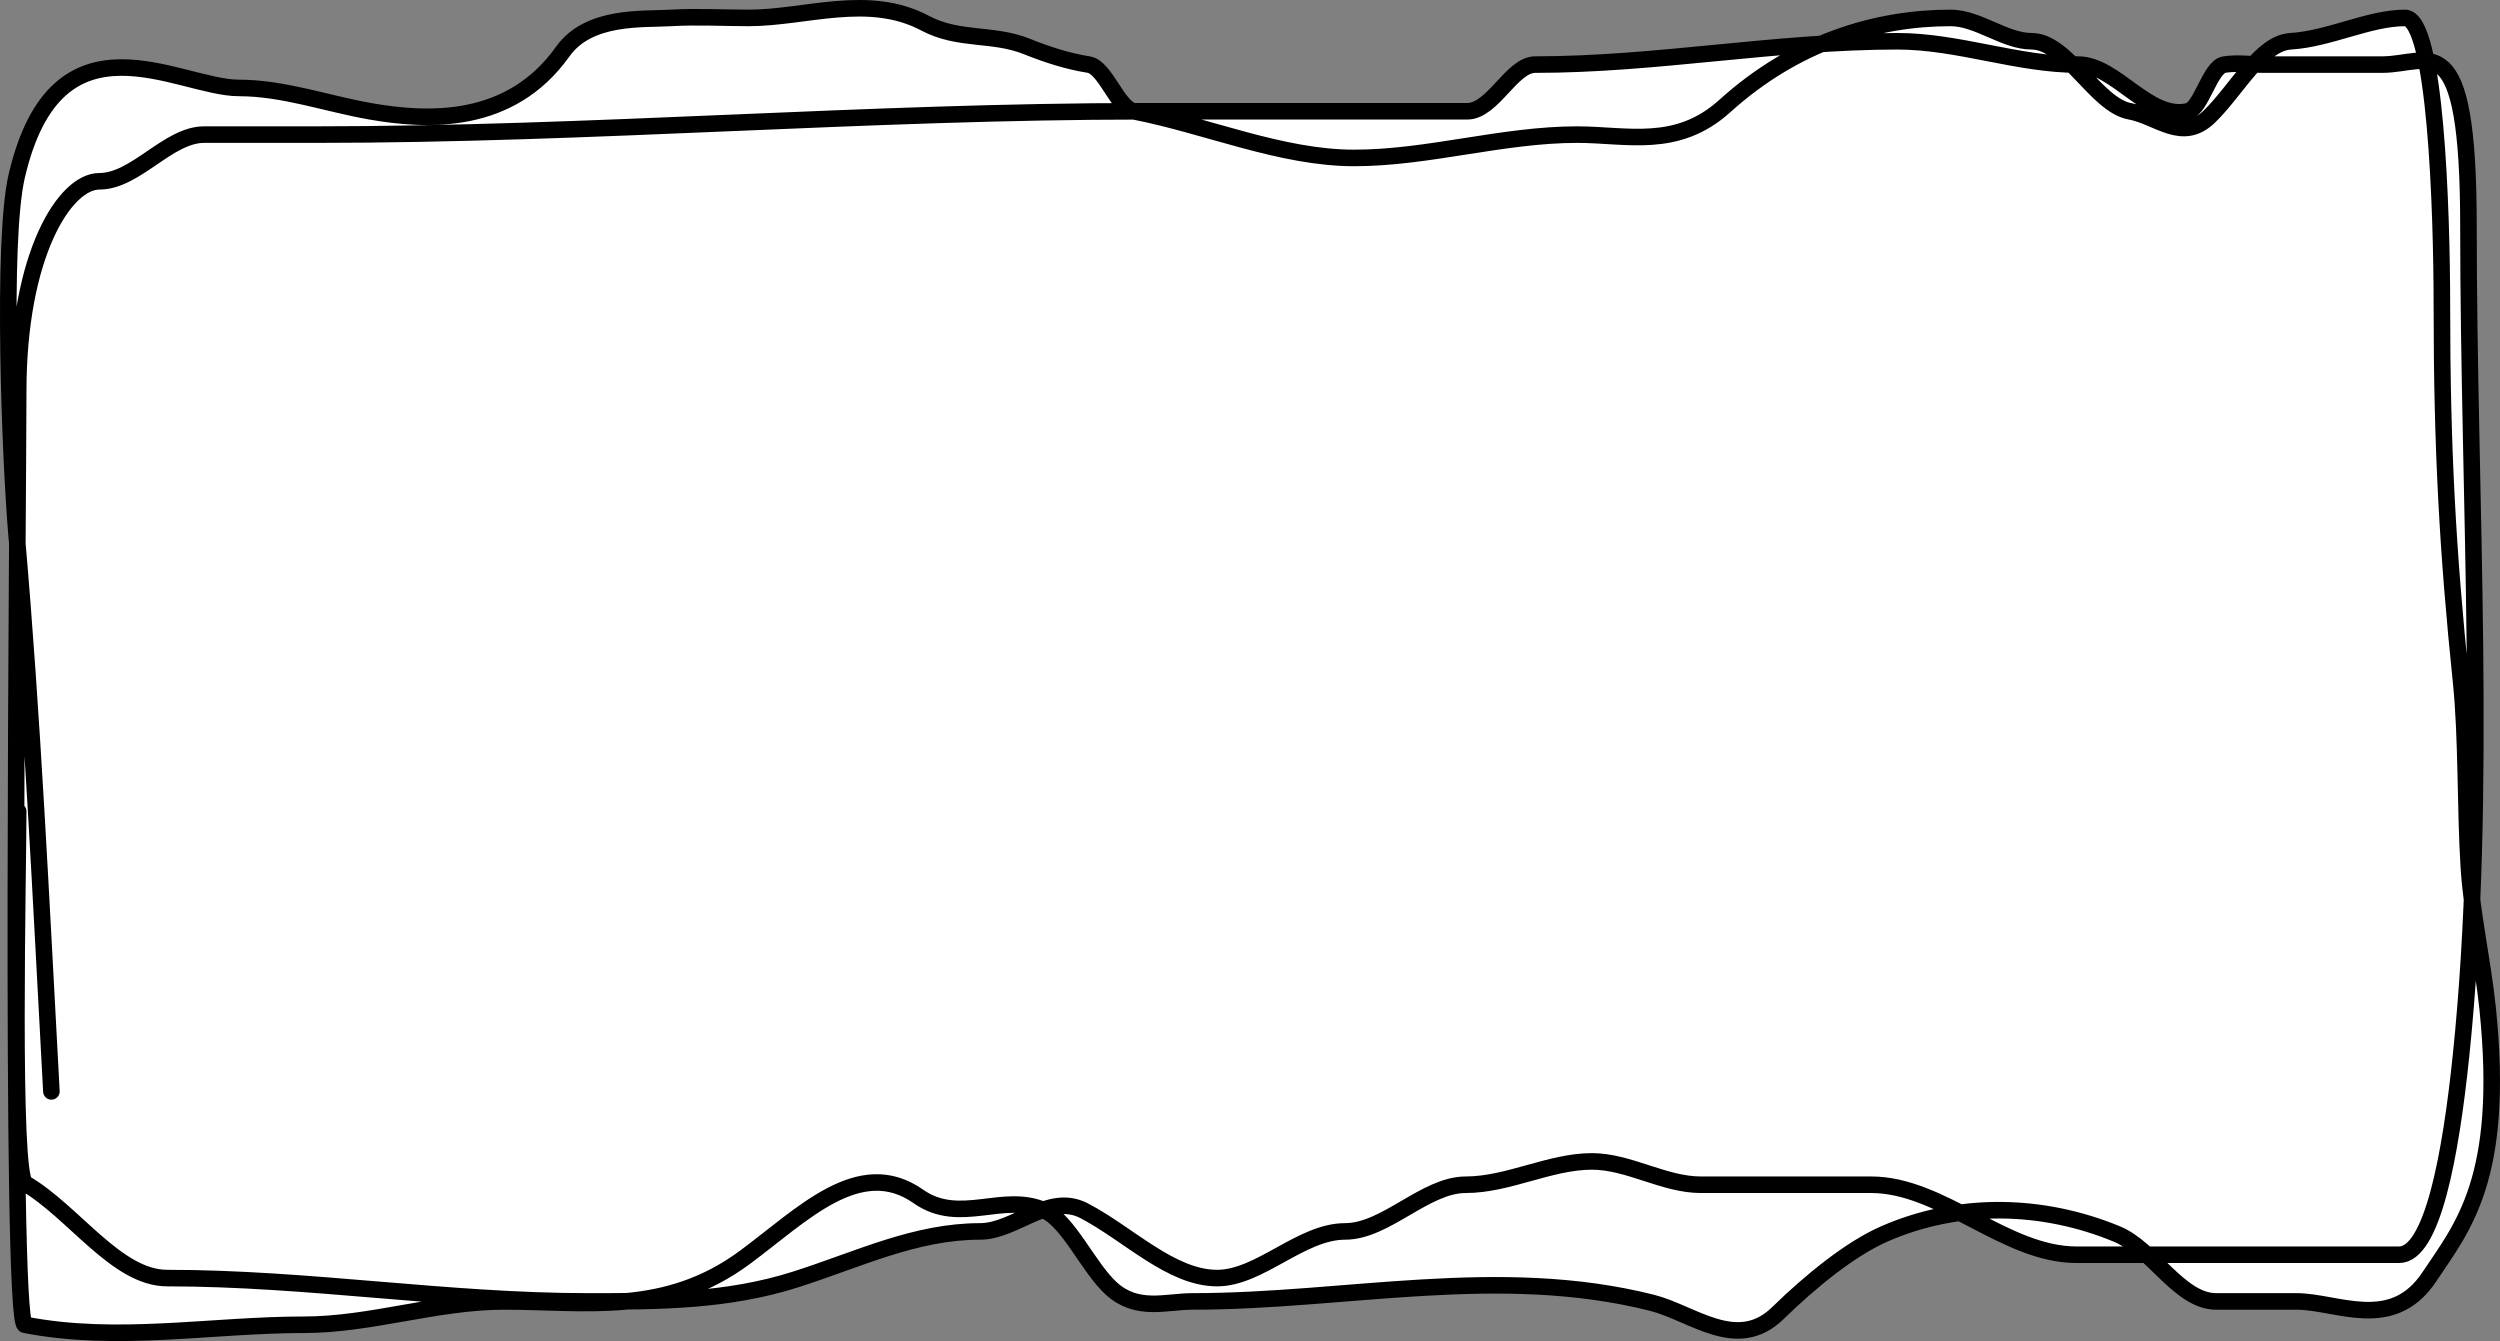 <svg width="302" height="162" viewBox="0 0 302 162" fill="none" xmlns="http://www.w3.org/2000/svg">
<rect x="0" y="0" width="302" height="162" fill="#808080" stroke="none"/>
<path d="M2.094 65.664C2.069 65.379 2.045 65.095 2.02 64.811C1.233 55.828 0.185 29.155 2.02 21.272C6.855 0.503 21.529 10.623 28.847 10.623C34.232 10.623 39.433 12.514 44.712 13.442C51.674 14.665 61.642 15.139 67.974 6.237C71.131 1.799 77.625 2.371 81.076 2.165C84.193 1.98 87.316 2.165 90.434 2.165C97.327 2.165 104.899 -0.835 111.736 2.792C115.85 4.974 119.901 3.951 124.035 5.611C126.558 6.624 128.994 7.4 131.522 7.804C133.539 8.126 134.999 13.059 136.959 13.442C136.961 13.442 136.963 13.443 136.965 13.443C137.379 13.442 137.793 13.442 138.206 13.442H167.529H177.244C180.328 13.442 182.617 7.804 185.444 7.804C197.049 7.804 208.483 6.04 220.026 5.303C225.245 3.093 230.564 2.165 235.623 2.165C238.959 2.165 242.158 4.985 245.427 4.985C247.133 4.985 248.732 6.244 250.299 7.794C250.546 7.8 250.794 7.804 251.042 7.804C255.618 7.804 259.539 14.562 264.322 13.442C265.929 13.065 266.965 8.079 268.689 7.804C269.872 7.615 271.066 7.706 272.256 7.766C273.663 6.231 275.111 5.081 276.71 4.985C281.4 4.7 286.188 2.165 290.525 2.165C291.624 2.165 292.463 4.199 293.1 7.367C296.159 7.682 298.19 10.924 298.19 27.38C298.19 53.957 299.735 82.204 298.621 108.703C299.169 113.039 300.051 117.411 300.507 121.818C302.641 142.434 297.391 148.325 293.466 154.236C288.977 160.998 282.32 157.212 277.423 157.212H267.708C264.586 157.212 262.054 154.062 259.328 151.574H250.863C245.951 151.574 241.38 148.856 236.783 146.501C233.656 146.919 230.568 147.765 227.601 149.068C223.538 150.853 218.757 154.727 214.767 158.622C209.836 163.435 204.478 158.612 199.526 157.369C181.052 152.731 162.61 157.212 144.044 157.212C140.841 157.212 137.372 158.499 134.24 155.646C131.484 153.135 129.099 147.555 126.219 146.249C126.141 146.214 126.063 146.18 125.985 146.148C123.466 147.021 120.968 148.755 118.42 148.755C110.572 148.755 103.795 152.103 96.138 154.55C89.377 156.71 82.58 157.117 75.74 157.194C70.831 157.669 65.889 157.212 60.888 157.212C52.751 157.212 44.795 160.031 36.735 160.031C25.557 160.031 14.166 162.211 3 160.031C1.572 159.752 1.89 98.191 2.094 65.664Z" fill="white"/>
<path d="M6.209 131.841C4.955 108.709 3.915 86.459 2.02 64.811C1.233 55.828 0.185 29.155 2.02 21.272C6.855 0.503 21.529 10.623 28.847 10.623C34.232 10.623 39.433 12.514 44.712 13.442C51.674 14.665 61.642 15.139 67.974 6.237C71.131 1.799 77.625 2.371 81.076 2.165C84.193 1.98 87.316 2.165 90.434 2.165C97.327 2.165 104.899 -0.835 111.736 2.792C115.85 4.974 119.901 3.951 124.035 5.611C126.558 6.624 128.994 7.4 131.522 7.804C133.539 8.126 135 13.059 136.959 13.442C145.816 15.171 154.732 19.08 163.608 19.08C172.498 19.08 181.53 16.261 190.524 16.261C196.515 16.261 202.556 18.05 208.35 12.815C216.929 5.062 226.682 2.165 235.623 2.165C238.959 2.165 242.158 4.985 245.427 4.985C249.653 4.985 253.216 12.709 257.281 13.442C260.649 14.049 263.619 17.277 266.906 14.068C270.259 10.795 273.096 5.204 276.71 4.985C281.4 4.7 286.188 2.165 290.525 2.165C294.233 2.165 294.981 25.32 294.981 37.09C294.981 54.114 295.685 66.757 297.299 82.351C298.003 89.16 297.788 97.691 298.235 104.747C298.591 110.375 299.912 116.068 300.507 121.818C302.641 142.434 297.391 148.325 293.466 154.236C288.977 160.998 282.32 157.212 277.423 157.212C274.185 157.212 270.947 157.212 267.709 157.212C263.271 157.212 260.025 150.848 255.721 149.068C246.766 145.366 236.621 145.106 227.601 149.068C223.538 150.853 218.757 154.727 214.767 158.622C209.836 163.435 204.478 158.612 199.526 157.369C181.052 152.731 162.61 157.212 144.044 157.212C140.841 157.212 137.372 158.499 134.24 155.646C131.484 153.135 129.099 147.555 126.219 146.249C121.161 143.955 115.972 148.068 110.933 144.526C103.814 139.522 96.868 146.798 89.989 151.887C80.388 158.99 70.751 157.212 60.888 157.212C52.751 157.212 44.795 160.031 36.735 160.031C25.557 160.031 14.166 162.211 3 160.031C1.178 159.675 2.198 59.568 2.198 47.27C2.198 30.778 7.816 21.899 12.002 21.899C16.405 21.899 20.302 16.261 24.658 16.261C29.144 16.261 33.63 16.261 38.116 16.261C71.478 16.261 104.924 13.442 138.206 13.442C147.981 13.442 157.755 13.442 167.529 13.442C170.768 13.442 174.006 13.442 177.244 13.442C180.328 13.442 182.617 7.804 185.444 7.804C200.117 7.804 214.514 4.985 229.205 4.985C236.567 4.985 243.709 7.804 251.042 7.804C255.618 7.804 259.539 14.562 264.322 13.442C265.929 13.065 266.965 8.079 268.689 7.804C270.286 7.548 271.902 7.804 273.502 7.804C278.255 7.804 283.009 7.804 287.762 7.804C293.566 7.804 298.19 2.55 298.19 27.38C298.19 60.344 300.566 95.876 297.299 127.456C296.033 139.684 293.815 151.574 289.812 151.574C284.167 151.574 278.523 151.574 272.878 151.574C265.54 151.574 258.202 151.574 250.863 151.574C242.199 151.574 234.596 143.117 226.041 143.117C219.179 143.117 212.316 143.117 205.453 143.117C201.016 143.117 196.737 140.298 192.307 140.298C187.251 140.298 182.177 143.117 177.066 143.117C172.156 143.117 167.406 148.755 162.494 148.755C157.154 148.755 152.185 154.393 147.03 154.393C141.466 154.393 136.315 149.046 130.943 146.249C126.69 144.035 122.622 148.755 118.42 148.755C110.572 148.755 103.795 152.103 96.138 154.55C87.834 157.203 79.476 157.212 71.049 157.212C54.051 157.212 37.21 154.393 20.202 154.393C14.085 154.393 8.94 146.413 3.045 142.96C1.349 141.967 2.198 104.878 2.198 98.013" stroke="black" stroke-width="2" stroke-linecap="round"/>
</svg>
